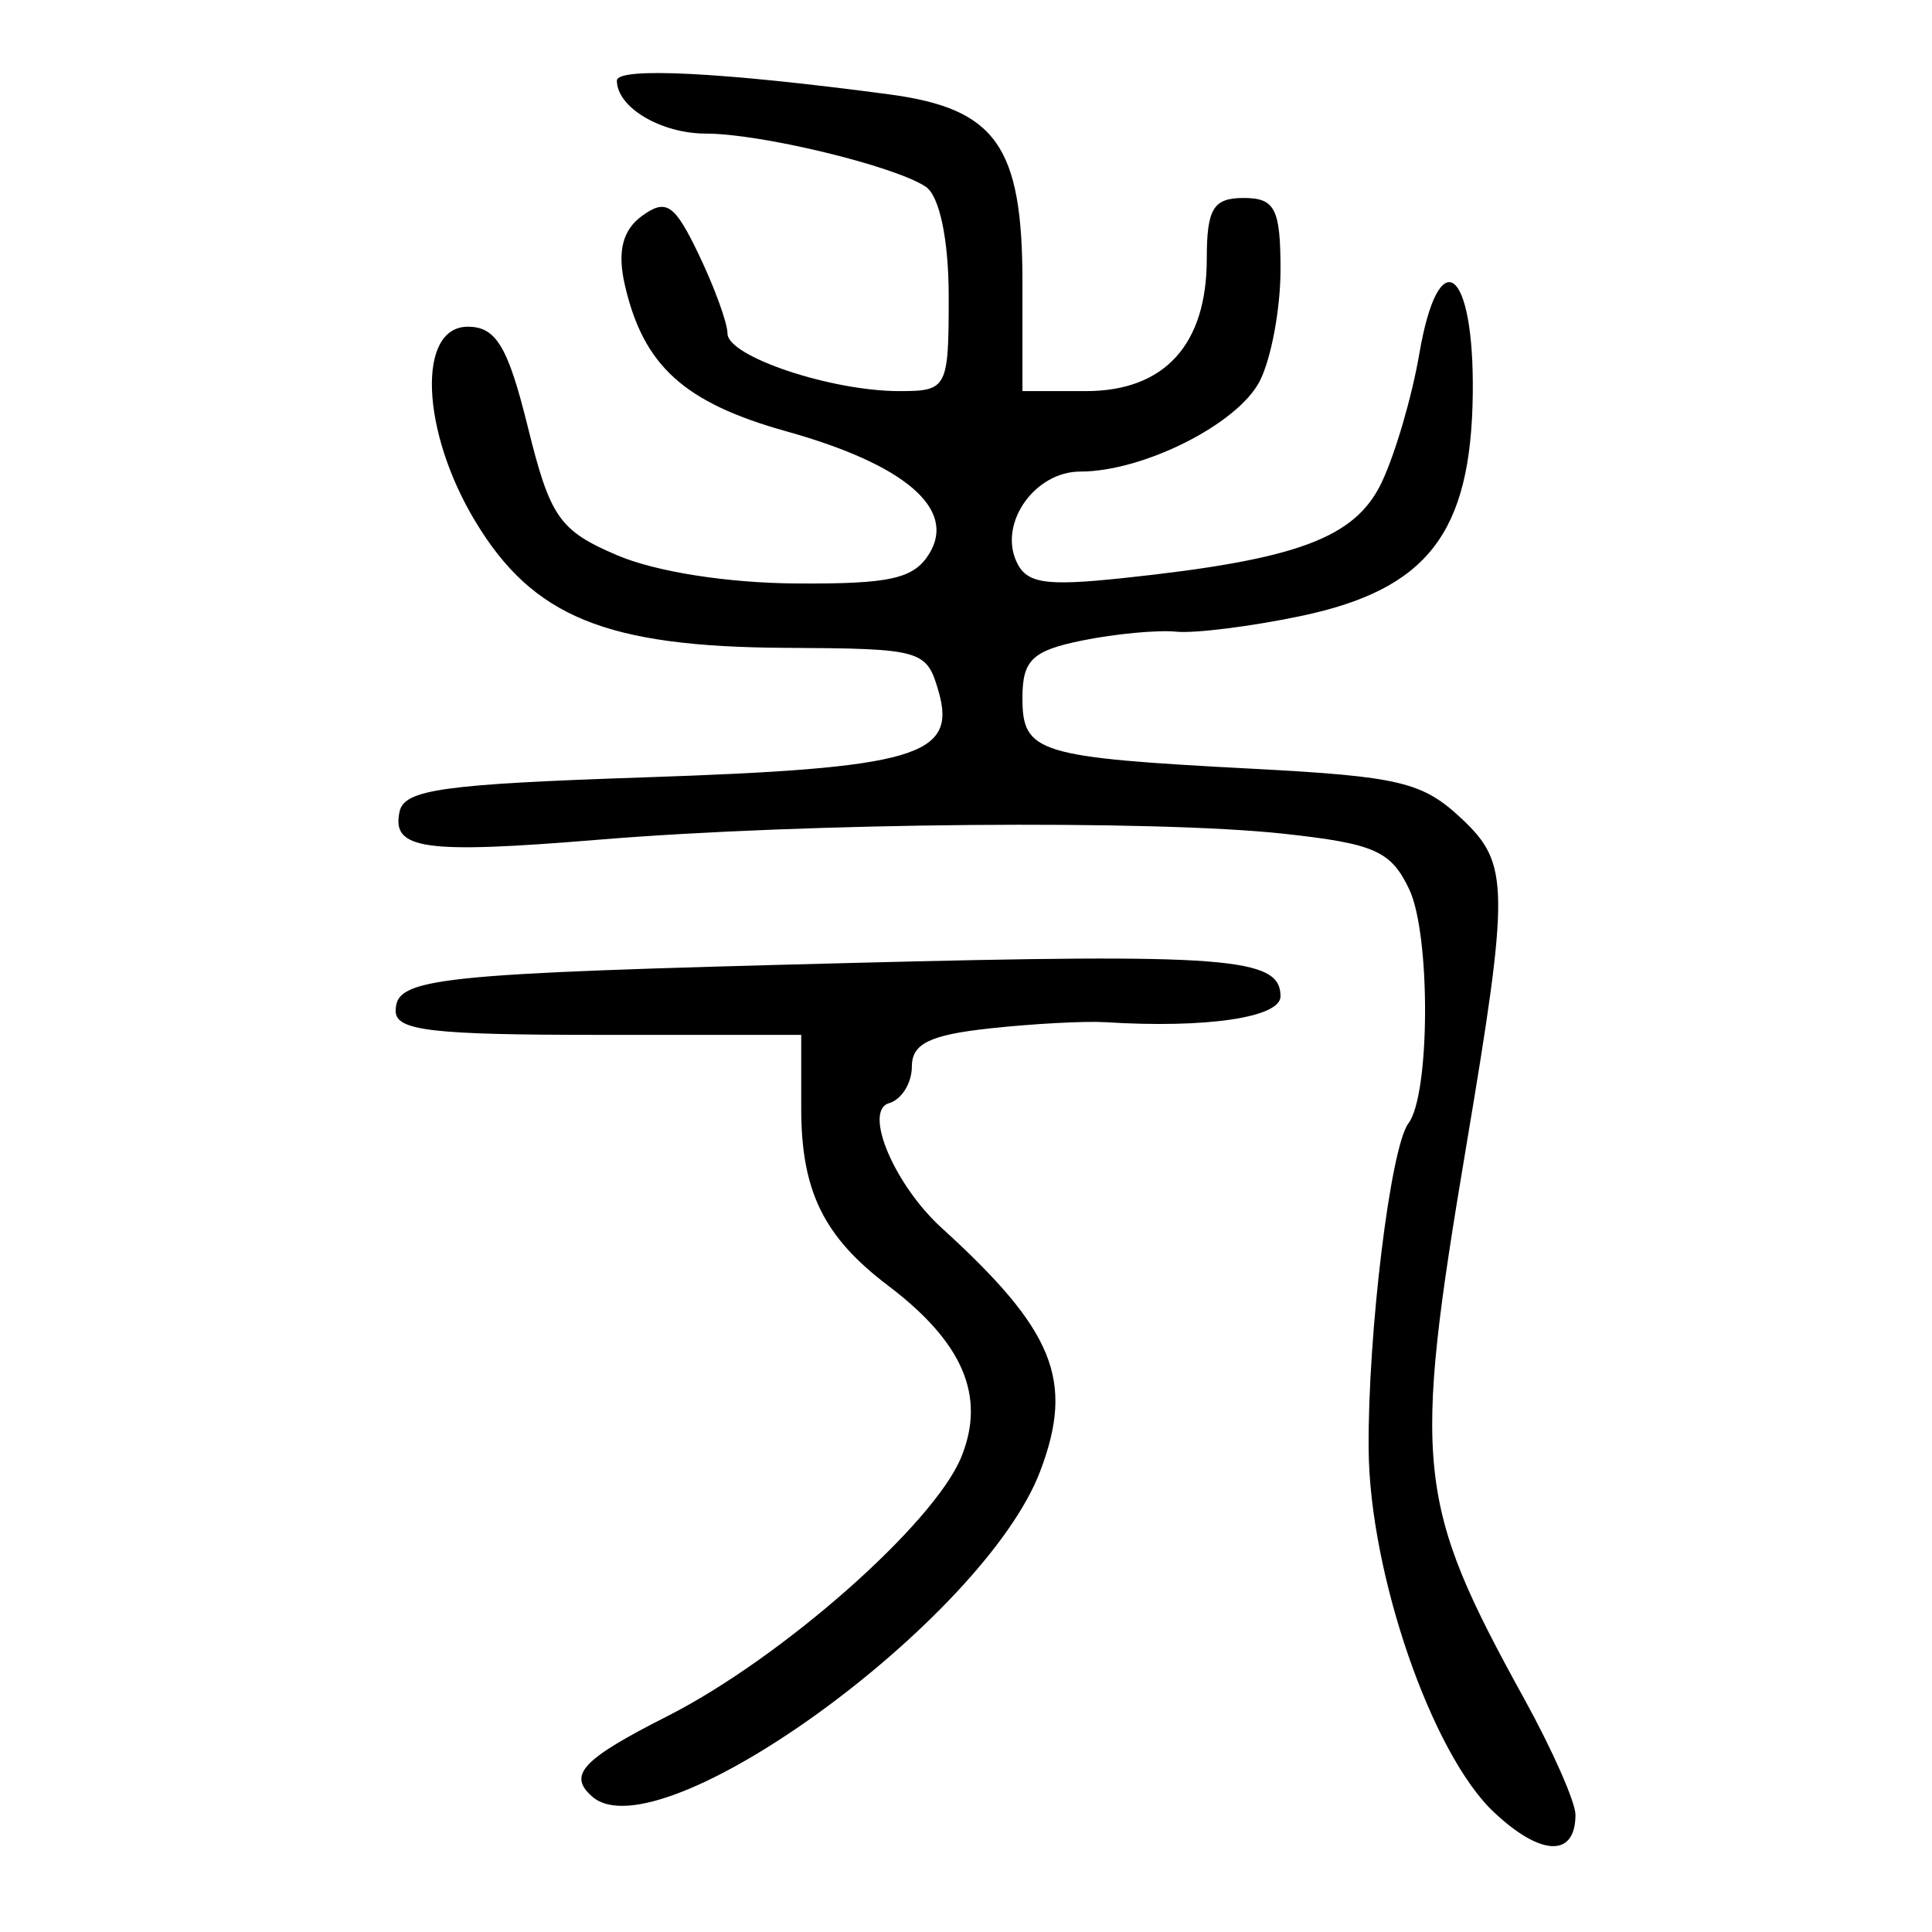 <?xml version="1.0" encoding="UTF-8" standalone="no"?>
<!-- Created with Inkscape (http://www.inkscape.org/) -->

<svg
   xmlns:dc="http://purl.org/dc/elements/1.1/"
   xmlns:cc="http://creativecommons.org/ns#"
   xmlns:rdf="http://www.w3.org/1999/02/22-rdf-syntax-ns#"
   xmlns:svg="http://www.w3.org/2000/svg"
   xmlns="http://www.w3.org/2000/svg"
   xmlns:sodipodi="http://sodipodi.sourceforge.net/DTD/sodipodi-0.dtd"
   xmlns:inkscape="http://www.inkscape.org/namespaces/inkscape"
   width="300"
   height="300"
   id="svg2"
   version="1.1"
   inkscape:version="0.48.3.1 r9886"
   sodipodi:docname="Nouveau document 1">
  <defs
     id="defs4" />
  <sodipodi:namedview
     id="base"
     pagecolor="#ffffff"
     bordercolor="#666666"
     borderopacity="1.0"
     inkscape:pageopacity="0.0"
     inkscape:pageshadow="2"
     inkscape:zoom="1.979899"
     inkscape:cx="229.68384"
     inkscape:cy="132.3013"
     inkscape:document-units="px"
     inkscape:current-layer="layer1"
     showgrid="false"
     inkscape:window-width="1215"
     inkscape:window-height="1000"
     inkscape:window-x="65"
     inkscape:window-y="24"
     inkscape:window-maximized="1" />
  <g
     inkscape:label="Calque 1"
     inkscape:groupmode="layer"
     id="layer1"
     transform="translate(0,-752.362)">
    <path
       style="fill:#000000"
       d="m 231.968,1033.755 c -9.668,-9.103 -19.305,-37.05 -19.447,-56.4 -0.133,-17.976 3.4,-46.898 6.175,-50.553 3.385,-4.46 3.472,-29.297 0.128,-36.346 -2.831,-5.967 -5.367,-7.091 -19.475,-8.63 -20.193,-2.203 -74.17,-1.733 -106.422,0.926 -27.161,2.239 -32.172,1.53 -30.879,-4.373 0.749,-3.419 6.752,-4.256 38.068,-5.309 42.029,-1.413 48.513,-3.303 45.637,-13.308 -1.87,-6.504 -2.516,-6.688 -23.796,-6.805 -27.852,-0.153 -39.197,-4.78 -48.154,-19.641 -8.456,-14.03 -9.079,-30.221 -1.162,-30.221 4.398,0 6.236,3.074 9.331,15.607 3.454,13.986 4.892,16.051 13.845,19.873 6.01,2.566 17.08,4.313 27.781,4.386 14.657,0.099 18.304,-0.719 20.711,-4.646 4.25,-6.934 -3.823,-13.845 -22.15,-18.962 -15.929,-4.447 -22.258,-10.181 -25.143,-22.776 -1.182,-5.162 -0.344,-8.503 2.684,-10.697 3.762,-2.726 5.049,-1.842 8.834,6.068 2.437,5.092 4.431,10.582 4.431,12.2 0,3.557 16.071,8.944 26.681,8.944 7.447,0 7.669,-0.425 7.669,-14.689 0,-8.822 -1.429,-15.634 -3.578,-17.056 -4.894,-3.239 -25.599,-8.241 -34.109,-8.241 -6.997,0 -13.837,-4.068 -13.837,-8.228 0,-2.142 16.405,-1.313 42.273,2.135 16.581,2.21 20.701,8.011 20.701,29.141 l 0,16.938 9.856,0 c 12.198,0 18.768,-7.193 18.768,-20.549 0,-7.774 1.01,-9.44 5.725,-9.44 4.868,0 5.725,1.666 5.725,11.128 0,6.121 -1.467,13.939 -3.259,17.373 -3.471,6.651 -18.071,13.983 -27.844,13.983 -6.964,0 -12.599,7.847 -9.954,13.863 1.541,3.507 4.351,3.967 16.449,2.693 27.132,-2.857 36.175,-6.189 40.309,-14.854 2.086,-4.372 4.714,-13.34 5.84,-19.929 3.019,-17.666 8.56,-13.523 8.312,6.214 -0.272,21.587 -7.052,30.329 -26.721,34.448 -7.735,1.62 -16.435,2.712 -19.332,2.426 -2.897,-0.286 -9.454,0.329 -14.57,1.367 -7.774,1.576 -9.303,3.04 -9.303,8.903 0,8.559 2.243,9.251 35.709,11.013 22.894,1.206 26.435,2.054 32.53,7.793 7.383,6.951 7.428,10.599 0.64,51.025 -8.333,49.621 -7.748,55.146 9.054,85.634 4.368,7.925 7.941,16.012 7.941,17.971 0,6.654 -5.356,6.485 -12.669,-0.401 z m -139.996,-2.407 c -3.857,-3.368 -1.614,-5.77 11.688,-12.517 17.751,-9.003 41.418,-29.883 45.622,-40.25 3.828,-9.44 0.259,-17.78 -11.381,-26.591 -10.013,-7.58 -13.488,-14.672 -13.488,-27.524 l 0,-11.41 -31.487,0 c -25.9,0 -31.487,-0.657 -31.487,-3.701 0,-5.203 5.617,-5.798 70.41,-7.457 58.903,-1.508 66.988,-0.883 66.988,5.177 0,3.289 -11.559,4.995 -27.193,4.013 -3.149,-0.198 -11.199,0.233 -17.89,0.957 -9.399,1.017 -12.165,2.371 -12.165,5.953 0,2.55 -1.595,5.101 -3.544,5.668 -4.037,1.175 0.823,12.679 8.186,19.378 17.475,15.899 20.623,23.659 15.306,37.726 -8.713,23.049 -59.117,59.696 -69.563,50.576 z"
       id="path2996"
       inkscape:connector-curvature="0" />
  </g>
</svg>
